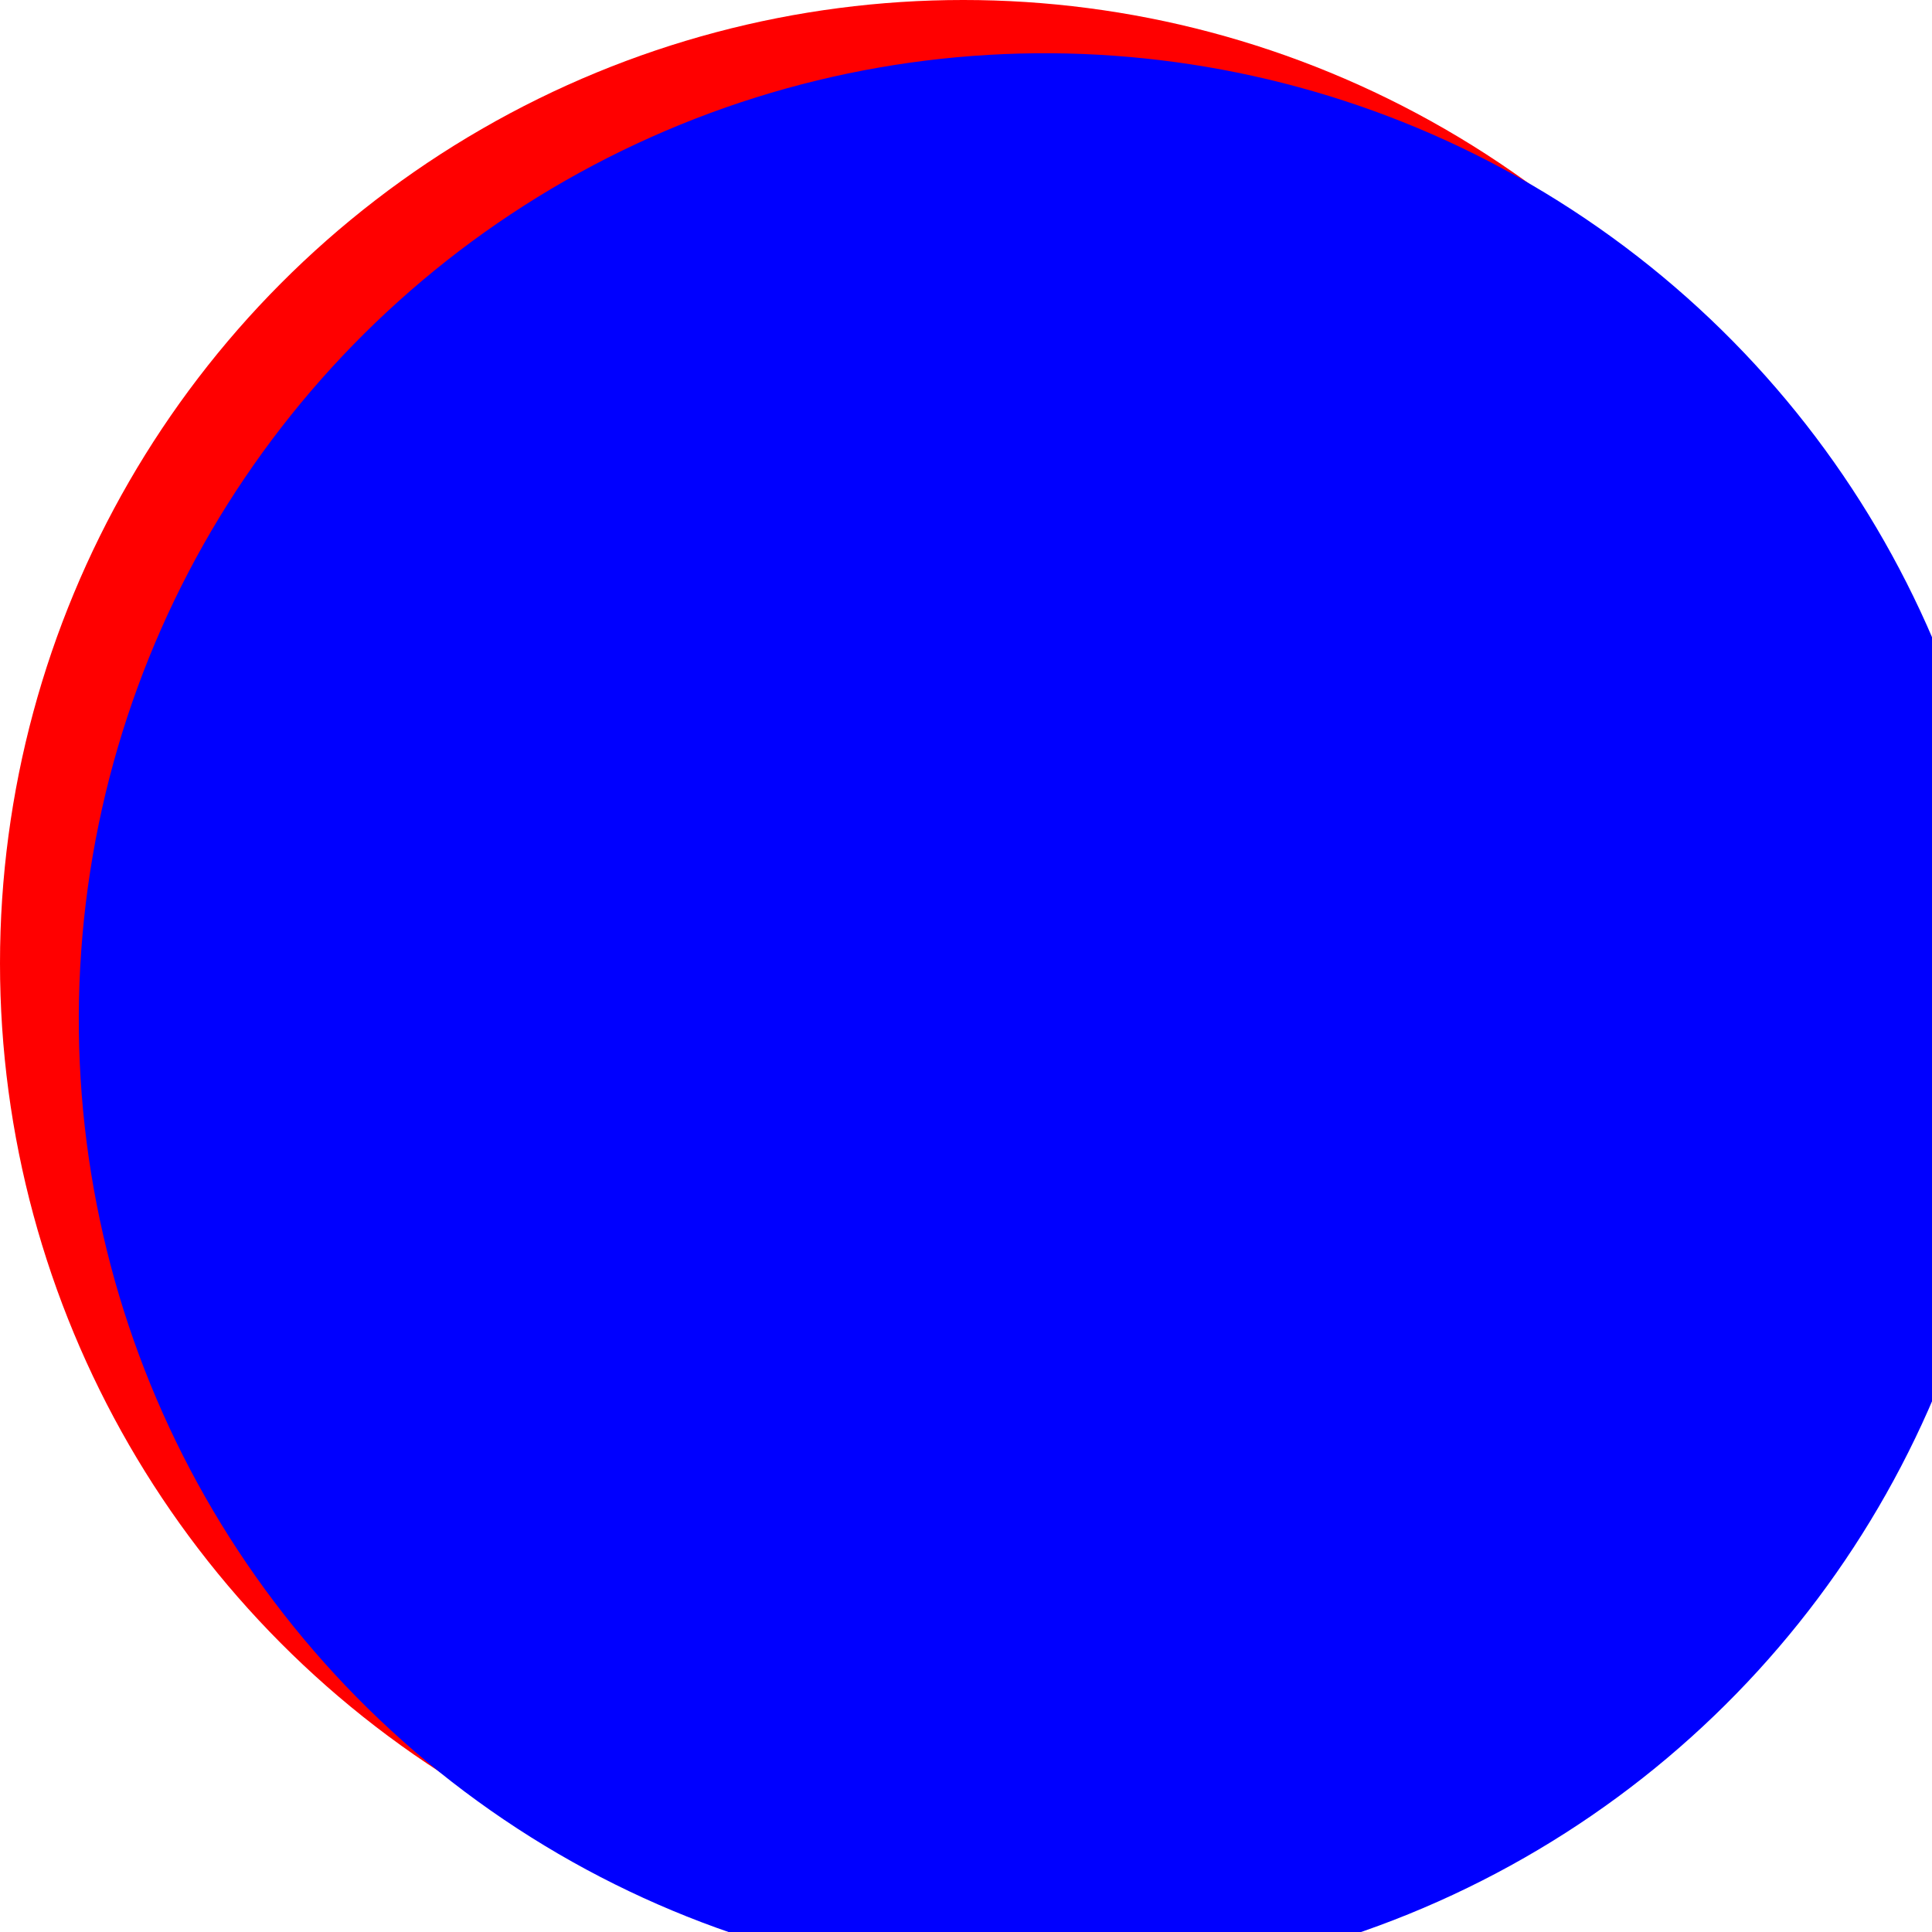 <!-- <svg width="600" height="600" xmlns="http://www.w3.org/2000/svg">
      <circle cx="400" cy="400" r="200" fill="red" />
  </svg> -->

  <svg xmlns="http://www.w3.org/2000/svg" viewBox="0 0 447.25 447.25">
  <circle class="a" cx="223" cy="223" r="223" fill="red"/>
  <g transform="translate(243,223) rotate(5)">
  <circle cx="0" cy="13" r="50%" fill="blue"/>
    <rect x="0" y="0" width="100" height="100" fill="blue" />
</g>
  </svg>